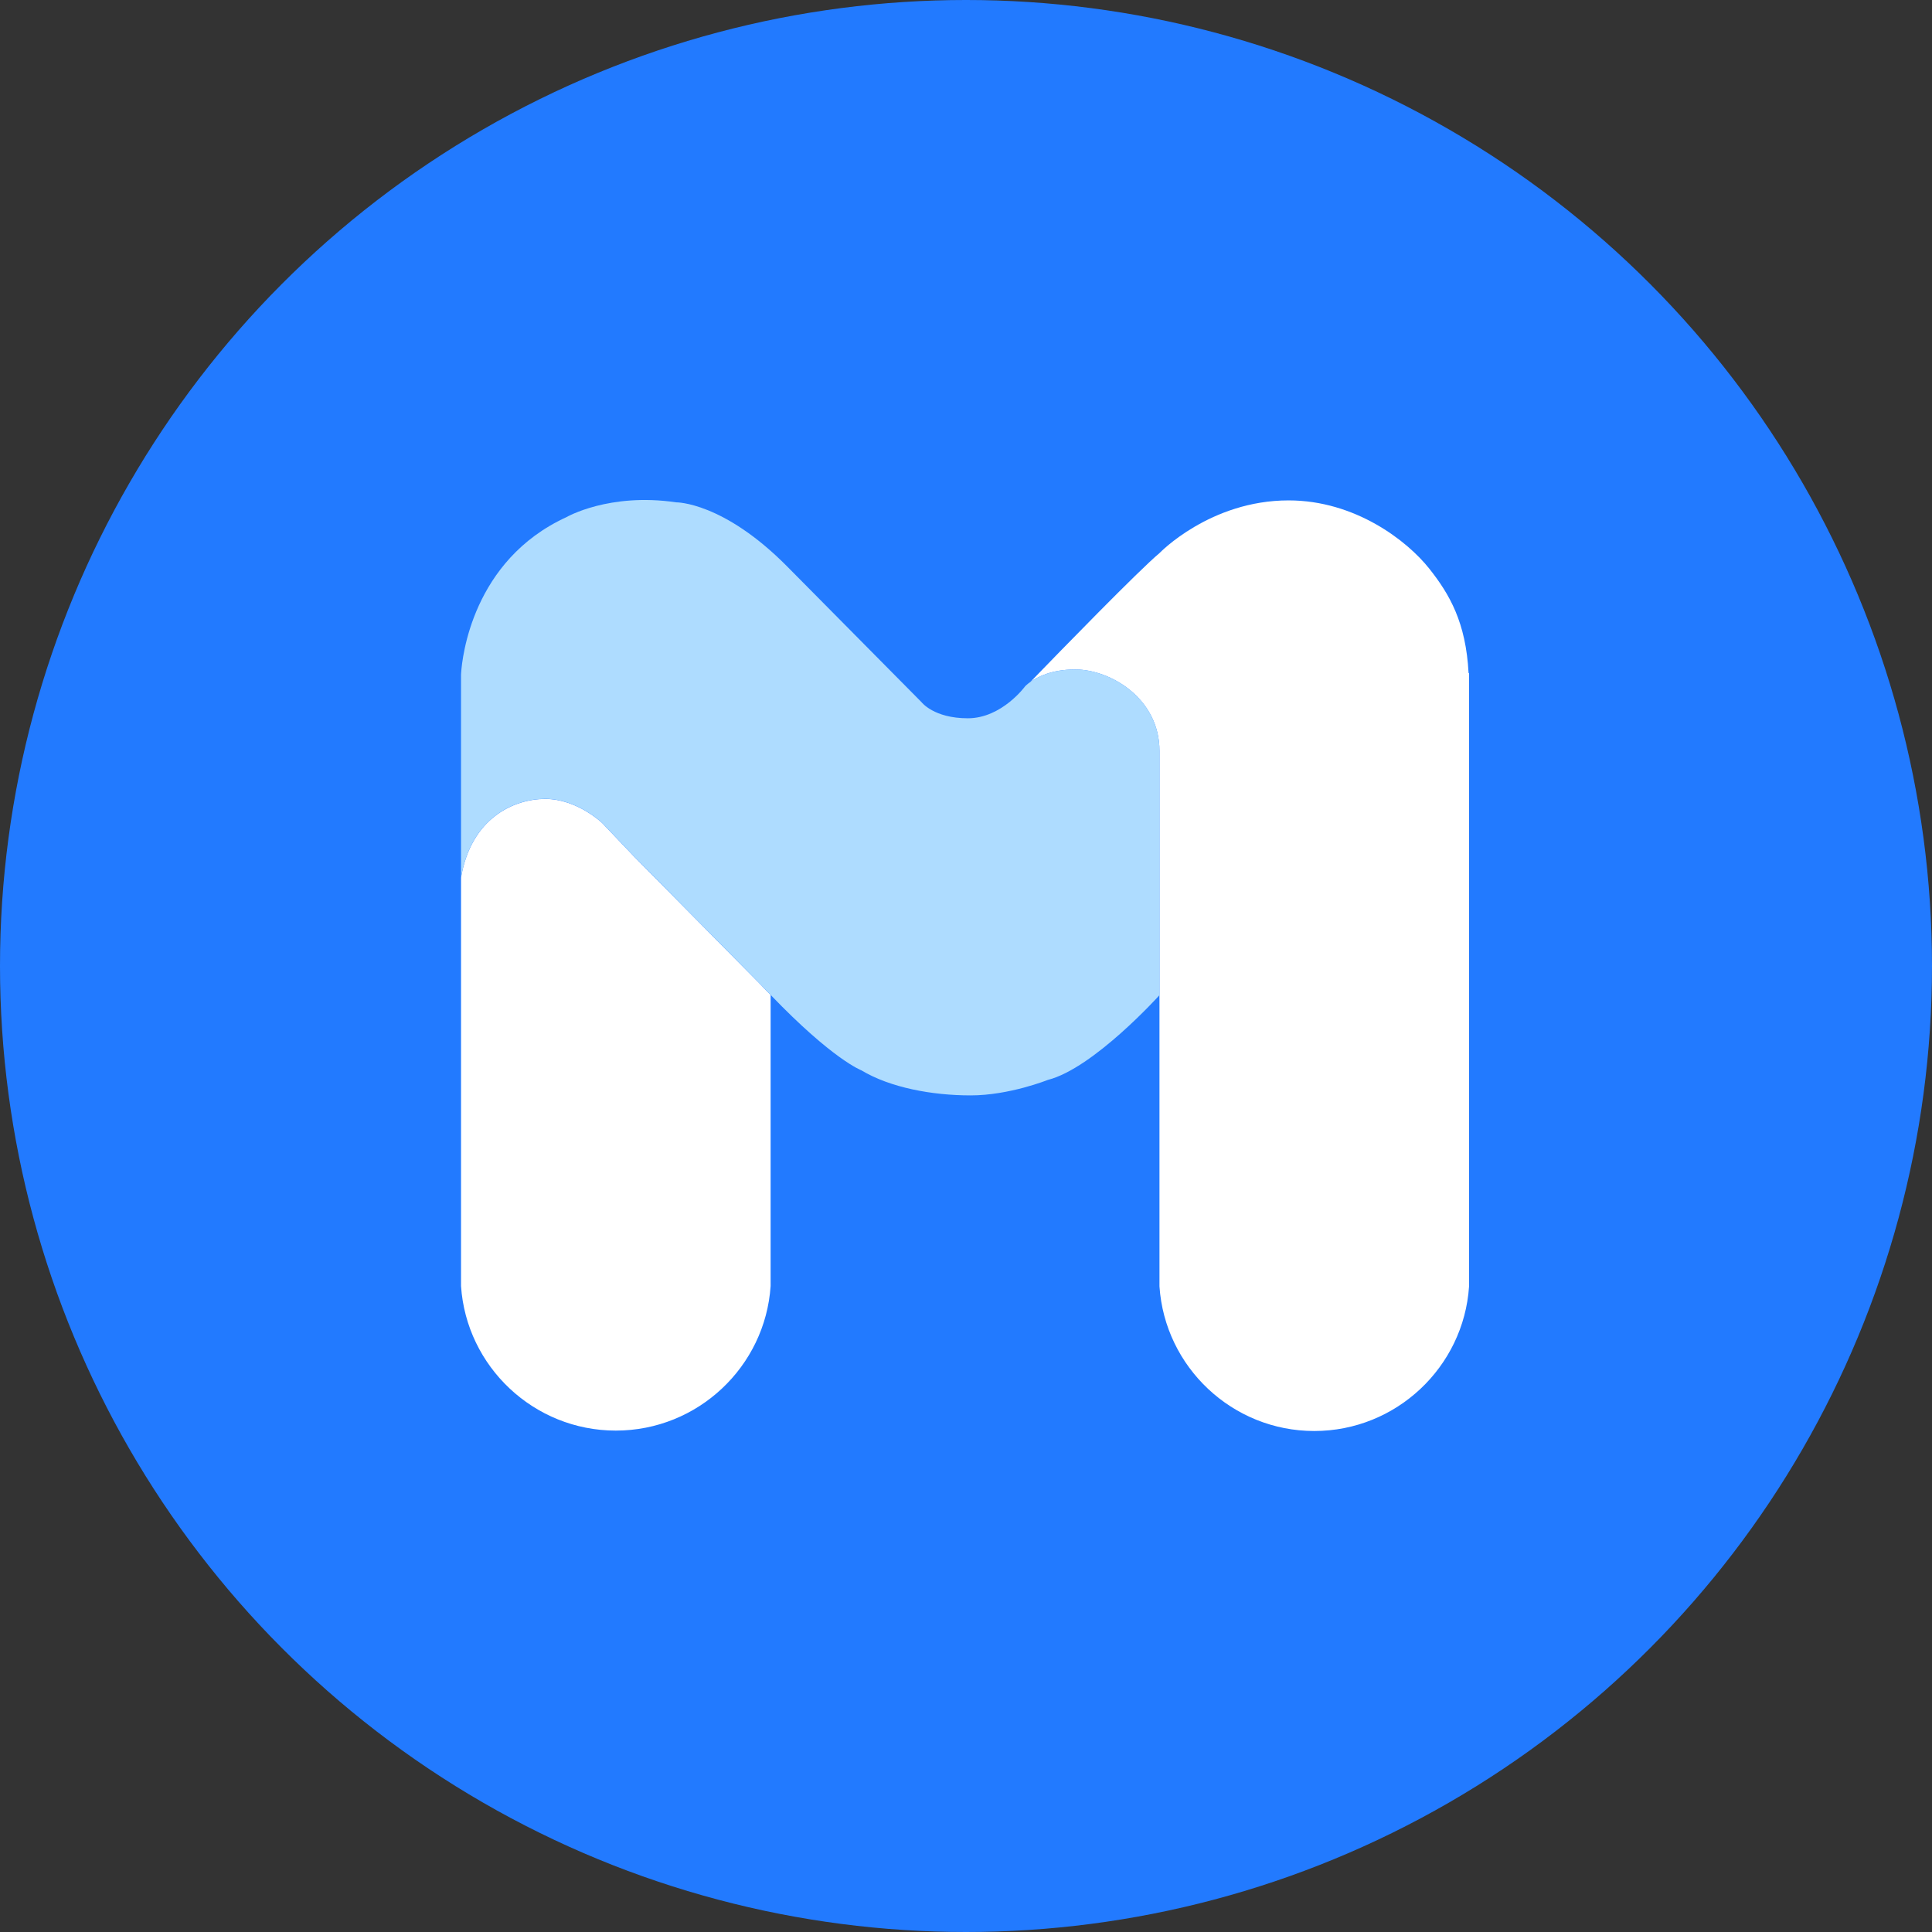 <svg data-tags="brand" xmlns="http://www.w3.org/2000/svg" viewBox="0 0 300 300"><rect x="0" y="0" width="300" height="300" fill="#333333" stroke="none"/><circle fill="#227AFF" cx="150" cy="150" r="150"/><path fill="#FFF" d="M95.623 104.452v.322s.003-.128.018-.322h-.018zm2.815 28.533l-4.934-5.189s-3.892-3.737-8.829-3.737c-4.934 0-11.519 3.014-13.087 12.221v63.41c.831 12.52 11.308 22.452 24.038 22.452s23.204-9.933 24.035-22.452V154.5c-.547-.573-1.045-1.059-1.625-1.686l-19.598-19.829zm129.6-28.474c-.406-7.84-2.943-12.232-6.104-16.215-3.438-4.34-11.516-10.594-21.843-10.594-12.194 0-20.049 8.185-20.049 8.185-3.141 2.616-15.303 15.106-20.034 19.994 1.094-.778 3.307-1.926 6.947-1.926 5.463 0 13.087 4.492 13.087 12.648v83.146c.834 12.525 11.311 22.458 24.035 22.458 12.727 0 23.203-9.933 24.037-22.458v-95.238h-.076z"/><path fill="#AEDCFF" d="M166.961 103.949c-3.632 0-5.854 1.153-6.947 1.926-.551.386-.832.69-.832.69s-3.613 4.969-8.899 4.969c-5.288 0-7.182-2.496-7.182-2.496l-20.845-21.053c-9.971-10.082-17.254-9.982-17.254-9.982-10.421-1.539-17.032 2.294-17.032 2.294-14.641 6.702-16.204 21.849-16.361 24.146l-.021.319v31.503c1.568-9.204 8.153-12.221 13.087-12.221 4.937 0 8.829 3.737 8.829 3.737l4.934 5.186 19.598 19.835c.585.627 1.08 1.106 1.625 1.686 9.663 10.056 14.082 11.706 14.082 11.706 4.492 2.698 10.995 3.898 16.982 3.898 5.984 0 11.969-2.4 11.969-2.4 7.103-1.791 17.354-13.169 17.354-13.169v-37.925c0-8.157-7.63-12.649-13.087-12.649z"/></svg>